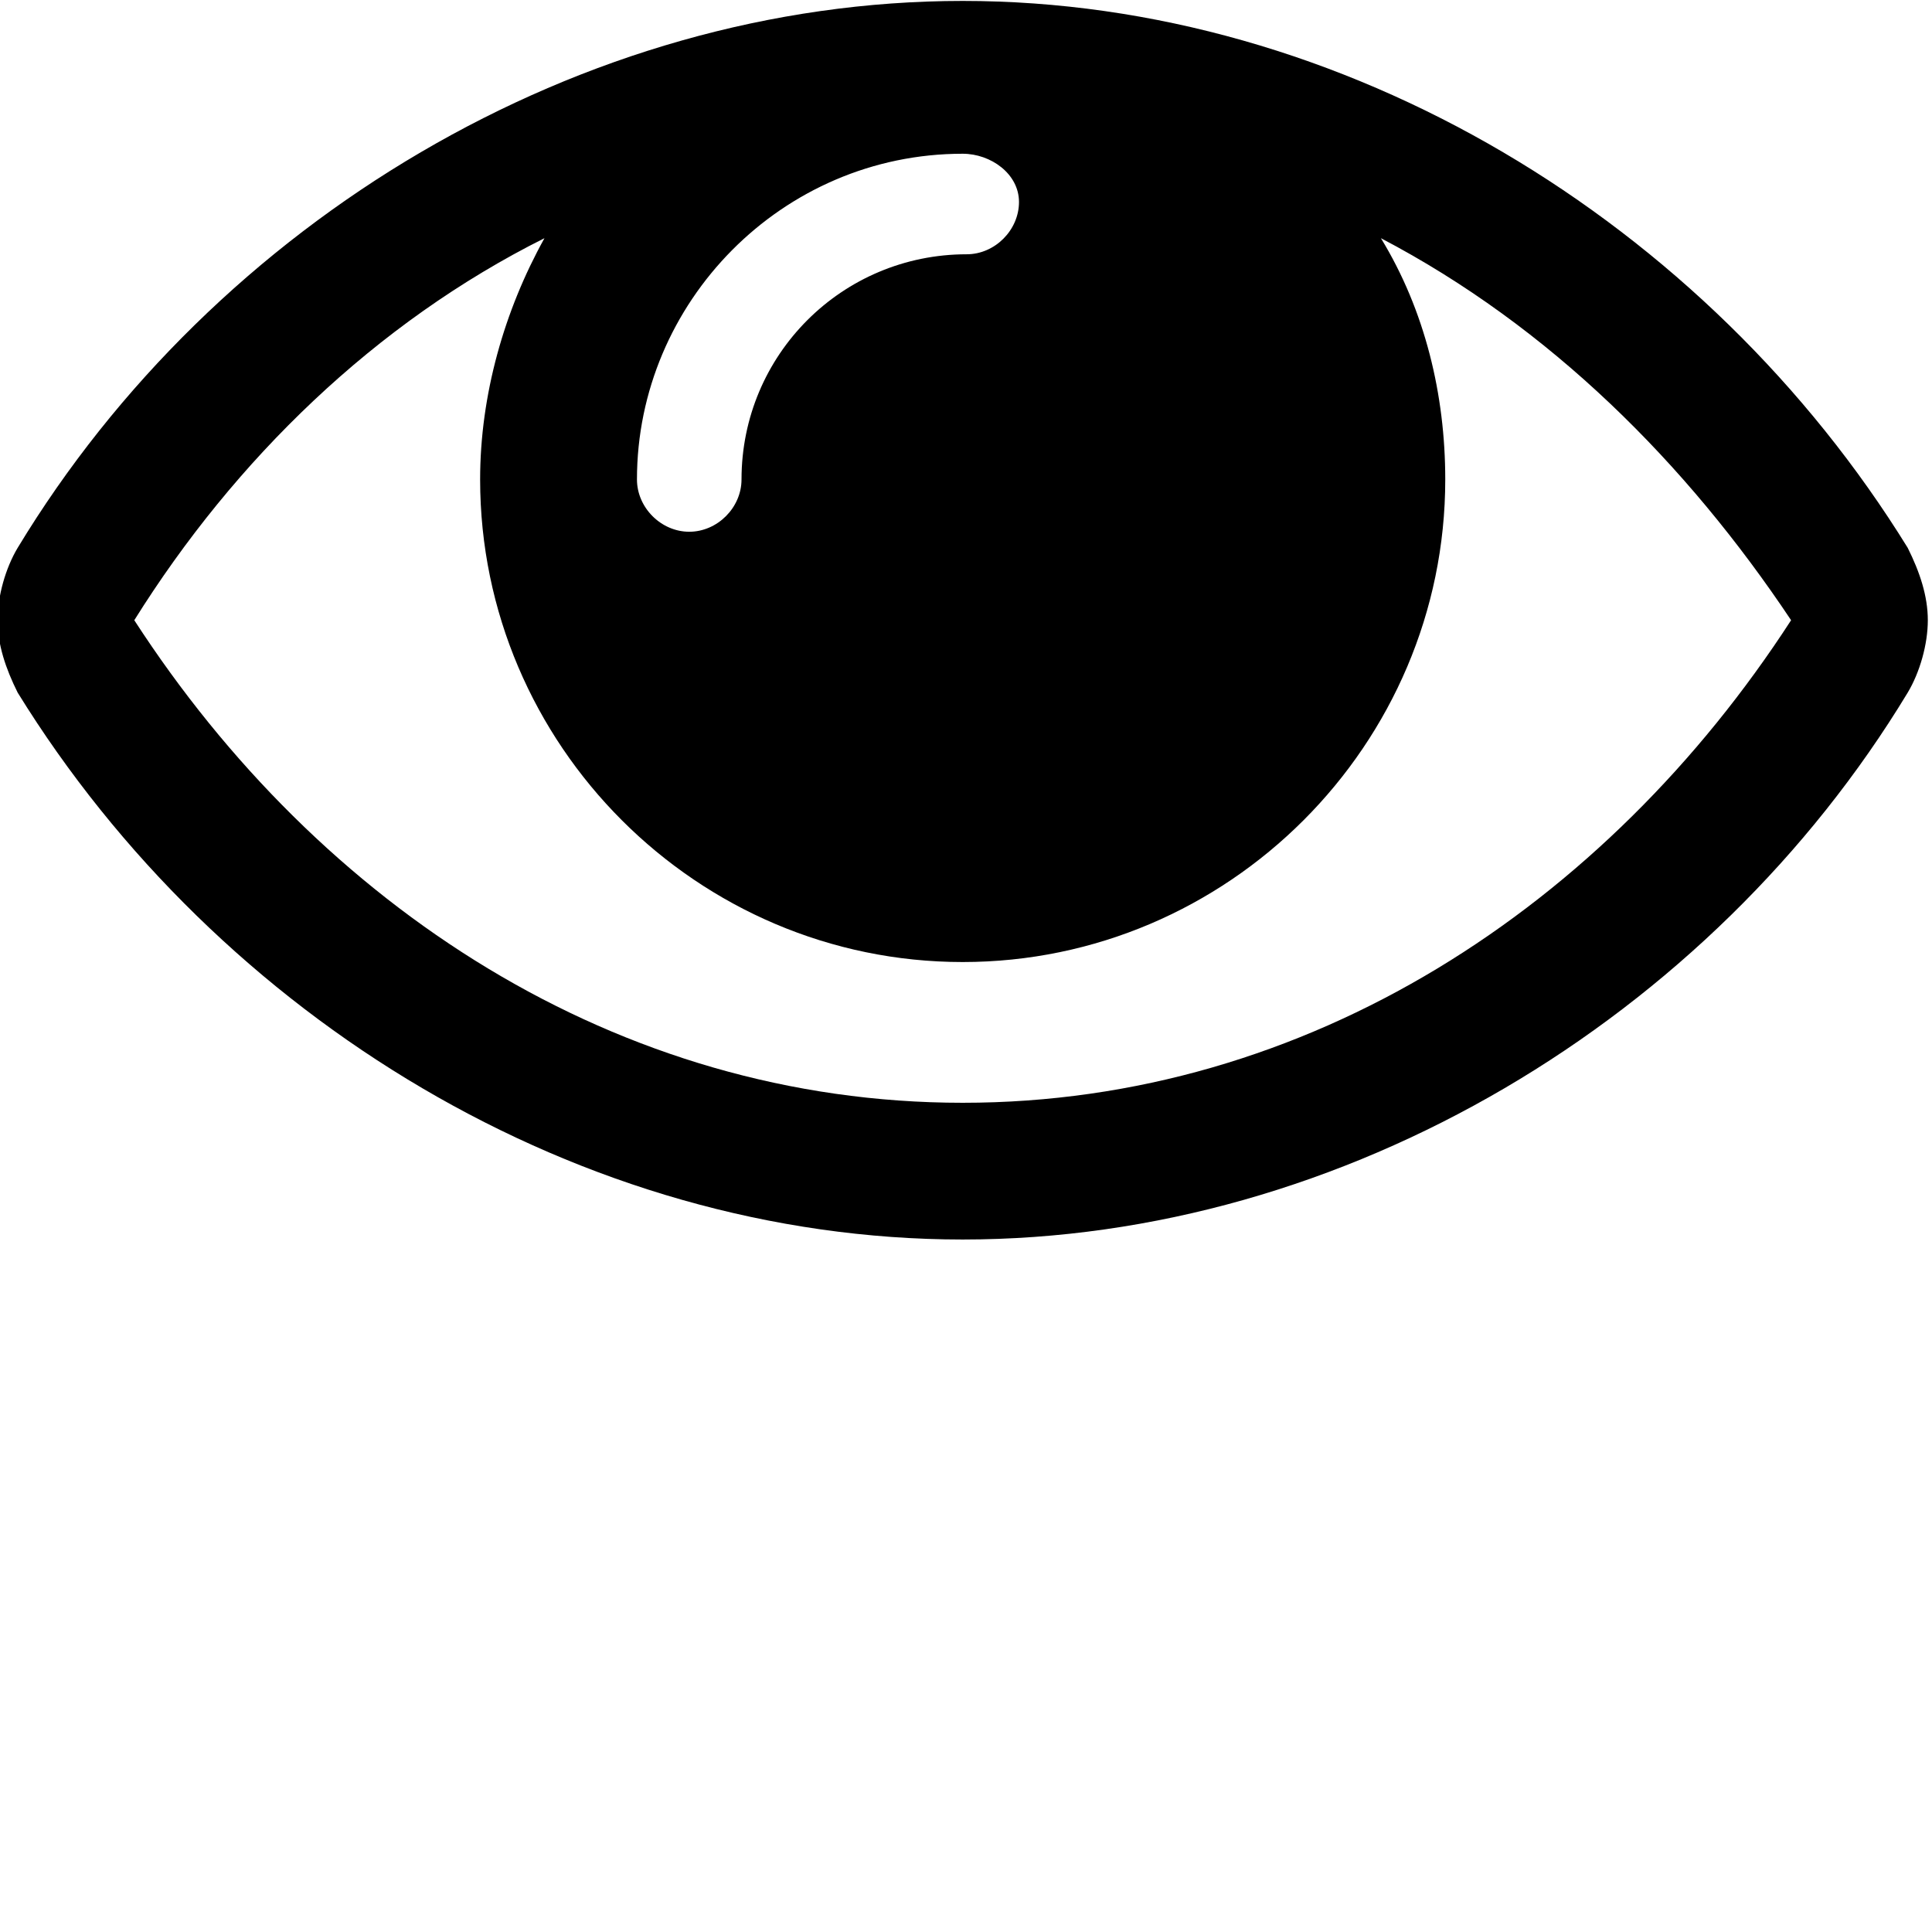 <?xml version="1.0"?>
<svg version="1.1" xmlns="http://www.w3.org/2000/svg" xmlns:xlink="http://www.w3.org/1999/xlink" width="500" height="500">
    <desc iVinci="yes" version="4.6" gridStep="20" showGrid="no" snapToGrid="no" codePlatform="0"/>
    <g id="Layer1" name="Layer 1" opacity="1">
        <g id="Shape1">
            <desc shapeID="1" type="0" basicInfo-basicType="0" basicInfo-roundedRectRadius="12" basicInfo-polygonSides="6" basicInfo-starPoints="5" bounding="rect(-249.775,-160.272,499.549,320.544)" text="" font-familyName="" font-pixelSize="20" font-bold="0" font-underline="0" font-alignment="1" strokeStyle="0" markerStart="0" markerEnd="0" shadowEnabled="0" shadowOffsetX="0" shadowOffsetY="2" shadowBlur="4" shadowOpacity="160" blurEnabled="0" blurRadius="4" transform="matrix(1,0,0,1,249.144,160.512)" pers-center="0,0" pers-size="0,0" pers-start="0,0" pers-end="0,0" locked="0" mesh="" flag=""/>
            <path id="shapePath1" d="M493.715,179.245 C442.719,263.544 348.013,320.784 249.144,320.784 C150.275,320.784 56.609,263.544 4.573,179.245 C1.451,173.001 -0.631,166.756 -0.631,160.512 C-0.631,154.268 1.451,146.982 4.573,141.779 C55.568,57.48 150.275,0.24 249.144,0.24 C348.013,0.24 441.678,57.48 493.715,141.779 C496.837,148.023 498.918,154.268 498.918,160.512 C498.918,166.756 496.837,174.041 493.715,179.245 M357.379,61.643 C368.827,80.376 374.031,102.231 374.031,124.086 C374.031,192.775 317.832,248.974 249.144,248.974 C180.456,248.974 124.256,192.775 124.256,124.086 C124.256,102.231 130.501,80.376 140.908,61.643 C97.198,83.498 60.772,118.883 34.754,160.512 C82.627,234.404 159.641,285.399 249.144,285.399 C338.646,285.399 415.66,234.404 463.534,160.512 C436.475,119.924 401.09,84.539 357.379,61.643 M249.144,39.788 C202.311,39.788 164.845,78.294 164.845,124.086 C164.845,131.372 171.089,137.616 178.374,137.616 C185.659,137.616 191.904,131.372 191.904,124.086 C191.904,91.824 217.922,65.806 250.184,65.806 C257.47,65.806 263.714,59.561 263.714,52.276 C263.714,44.991 256.429,39.788 249.144,39.788 Z" style="stroke:none;fill-rule:nonzero;fill:#000000;fill-opacity:1;"/>
        </g>
    </g>
</svg>

